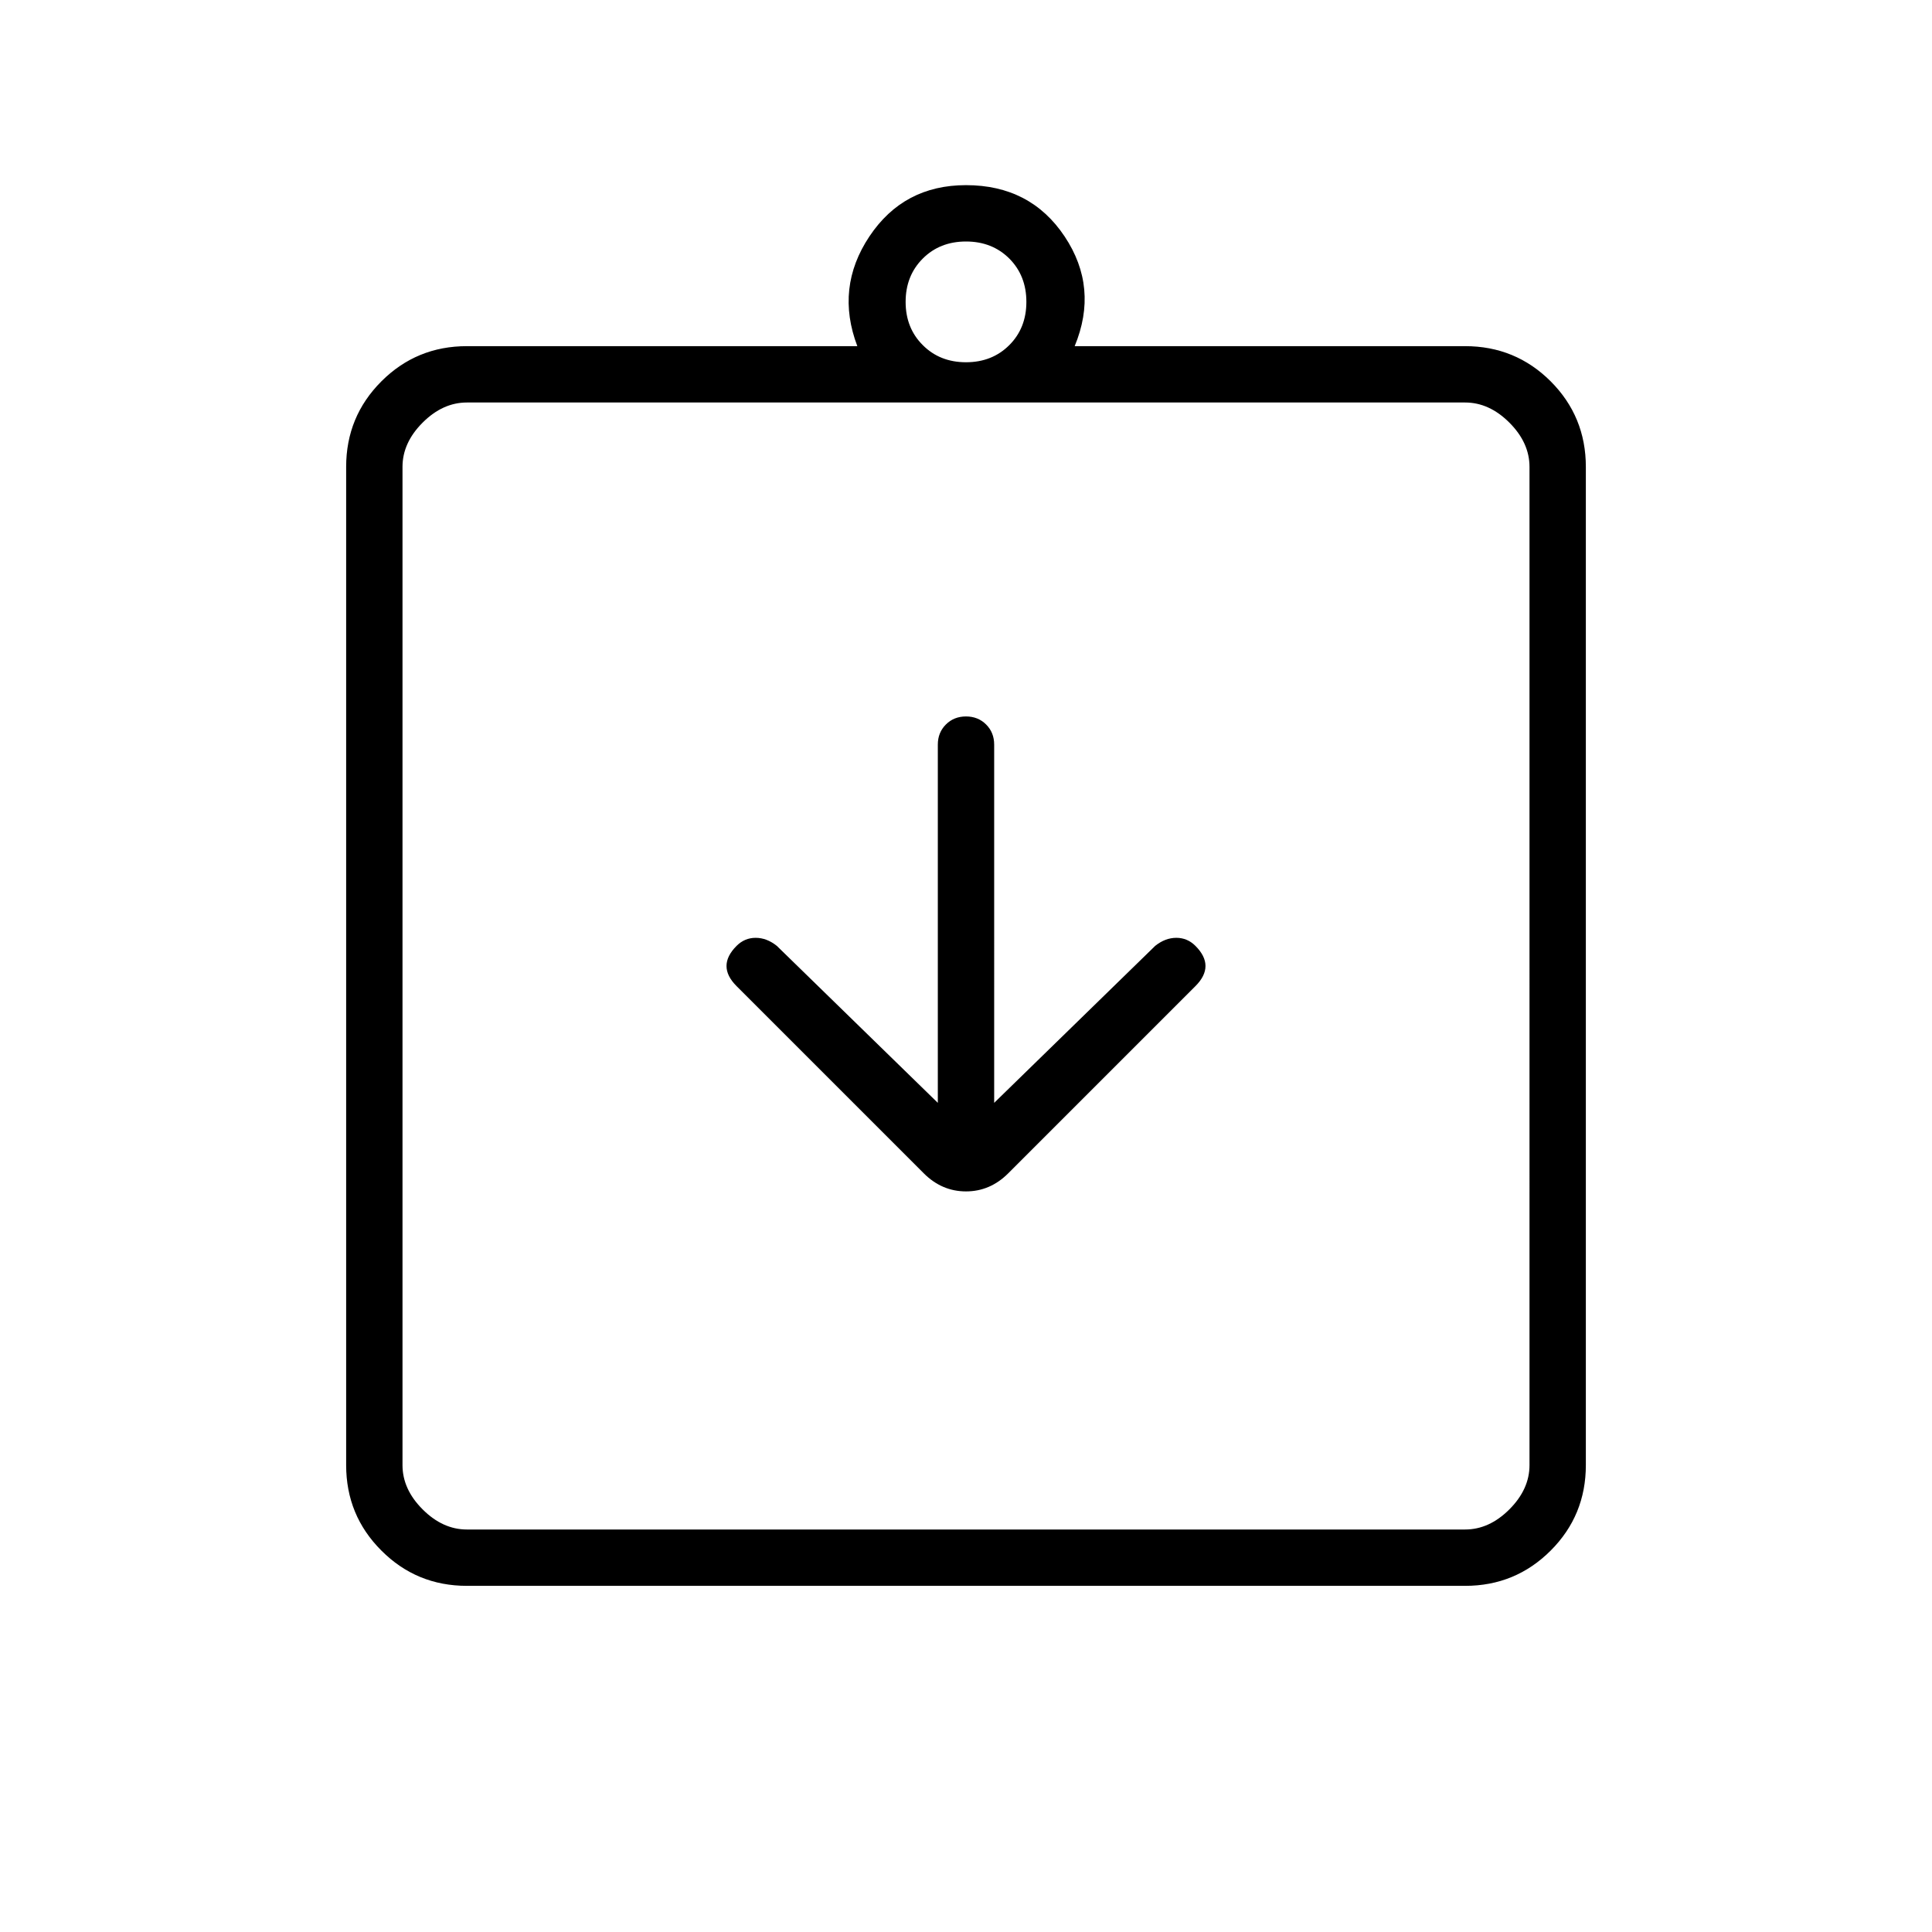 <svg xmlns="http://www.w3.org/2000/svg" height="24" width="24"><path d="M11.475 14.575q.225.225.525.225.3 0 .525-.225l2.325-2.325q.125-.125.125-.25t-.125-.25q-.1-.1-.237-.1-.138 0-.263.1l-2 1.95V9.25q0-.15-.1-.25T12 8.9q-.15 0-.25.1t-.1.25v4.45l-2-1.95q-.125-.1-.263-.1-.137 0-.237.1-.125.125-.125.25t.125.25ZM5.8 19h12.4q.3 0 .55-.25.25-.25.25-.55V5.8q0-.3-.25-.55Q18.5 5 18.2 5H5.8q-.3 0-.55.25Q5 5.5 5 5.8v12.4q0 .3.25.55.25.25.55.25ZM5 5V19 5Zm.8 14.7q-.625 0-1.062-.438Q4.3 18.825 4.3 18.2V5.8q0-.625.438-1.063Q5.175 4.3 5.8 4.3h4.85q-.275-.725.15-1.363.425-.637 1.2-.637.8 0 1.225.637.425.638.125 1.363h4.85q.625 0 1.063.437.437.438.437 1.063v12.4q0 .625-.437 1.062-.438.438-1.063.438ZM12 4.5q.325 0 .538-.213.212-.212.212-.537 0-.325-.212-.538Q12.325 3 12 3q-.325 0-.537.212-.213.213-.213.538 0 .325.213.537.212.213.537.213Z"/></svg>